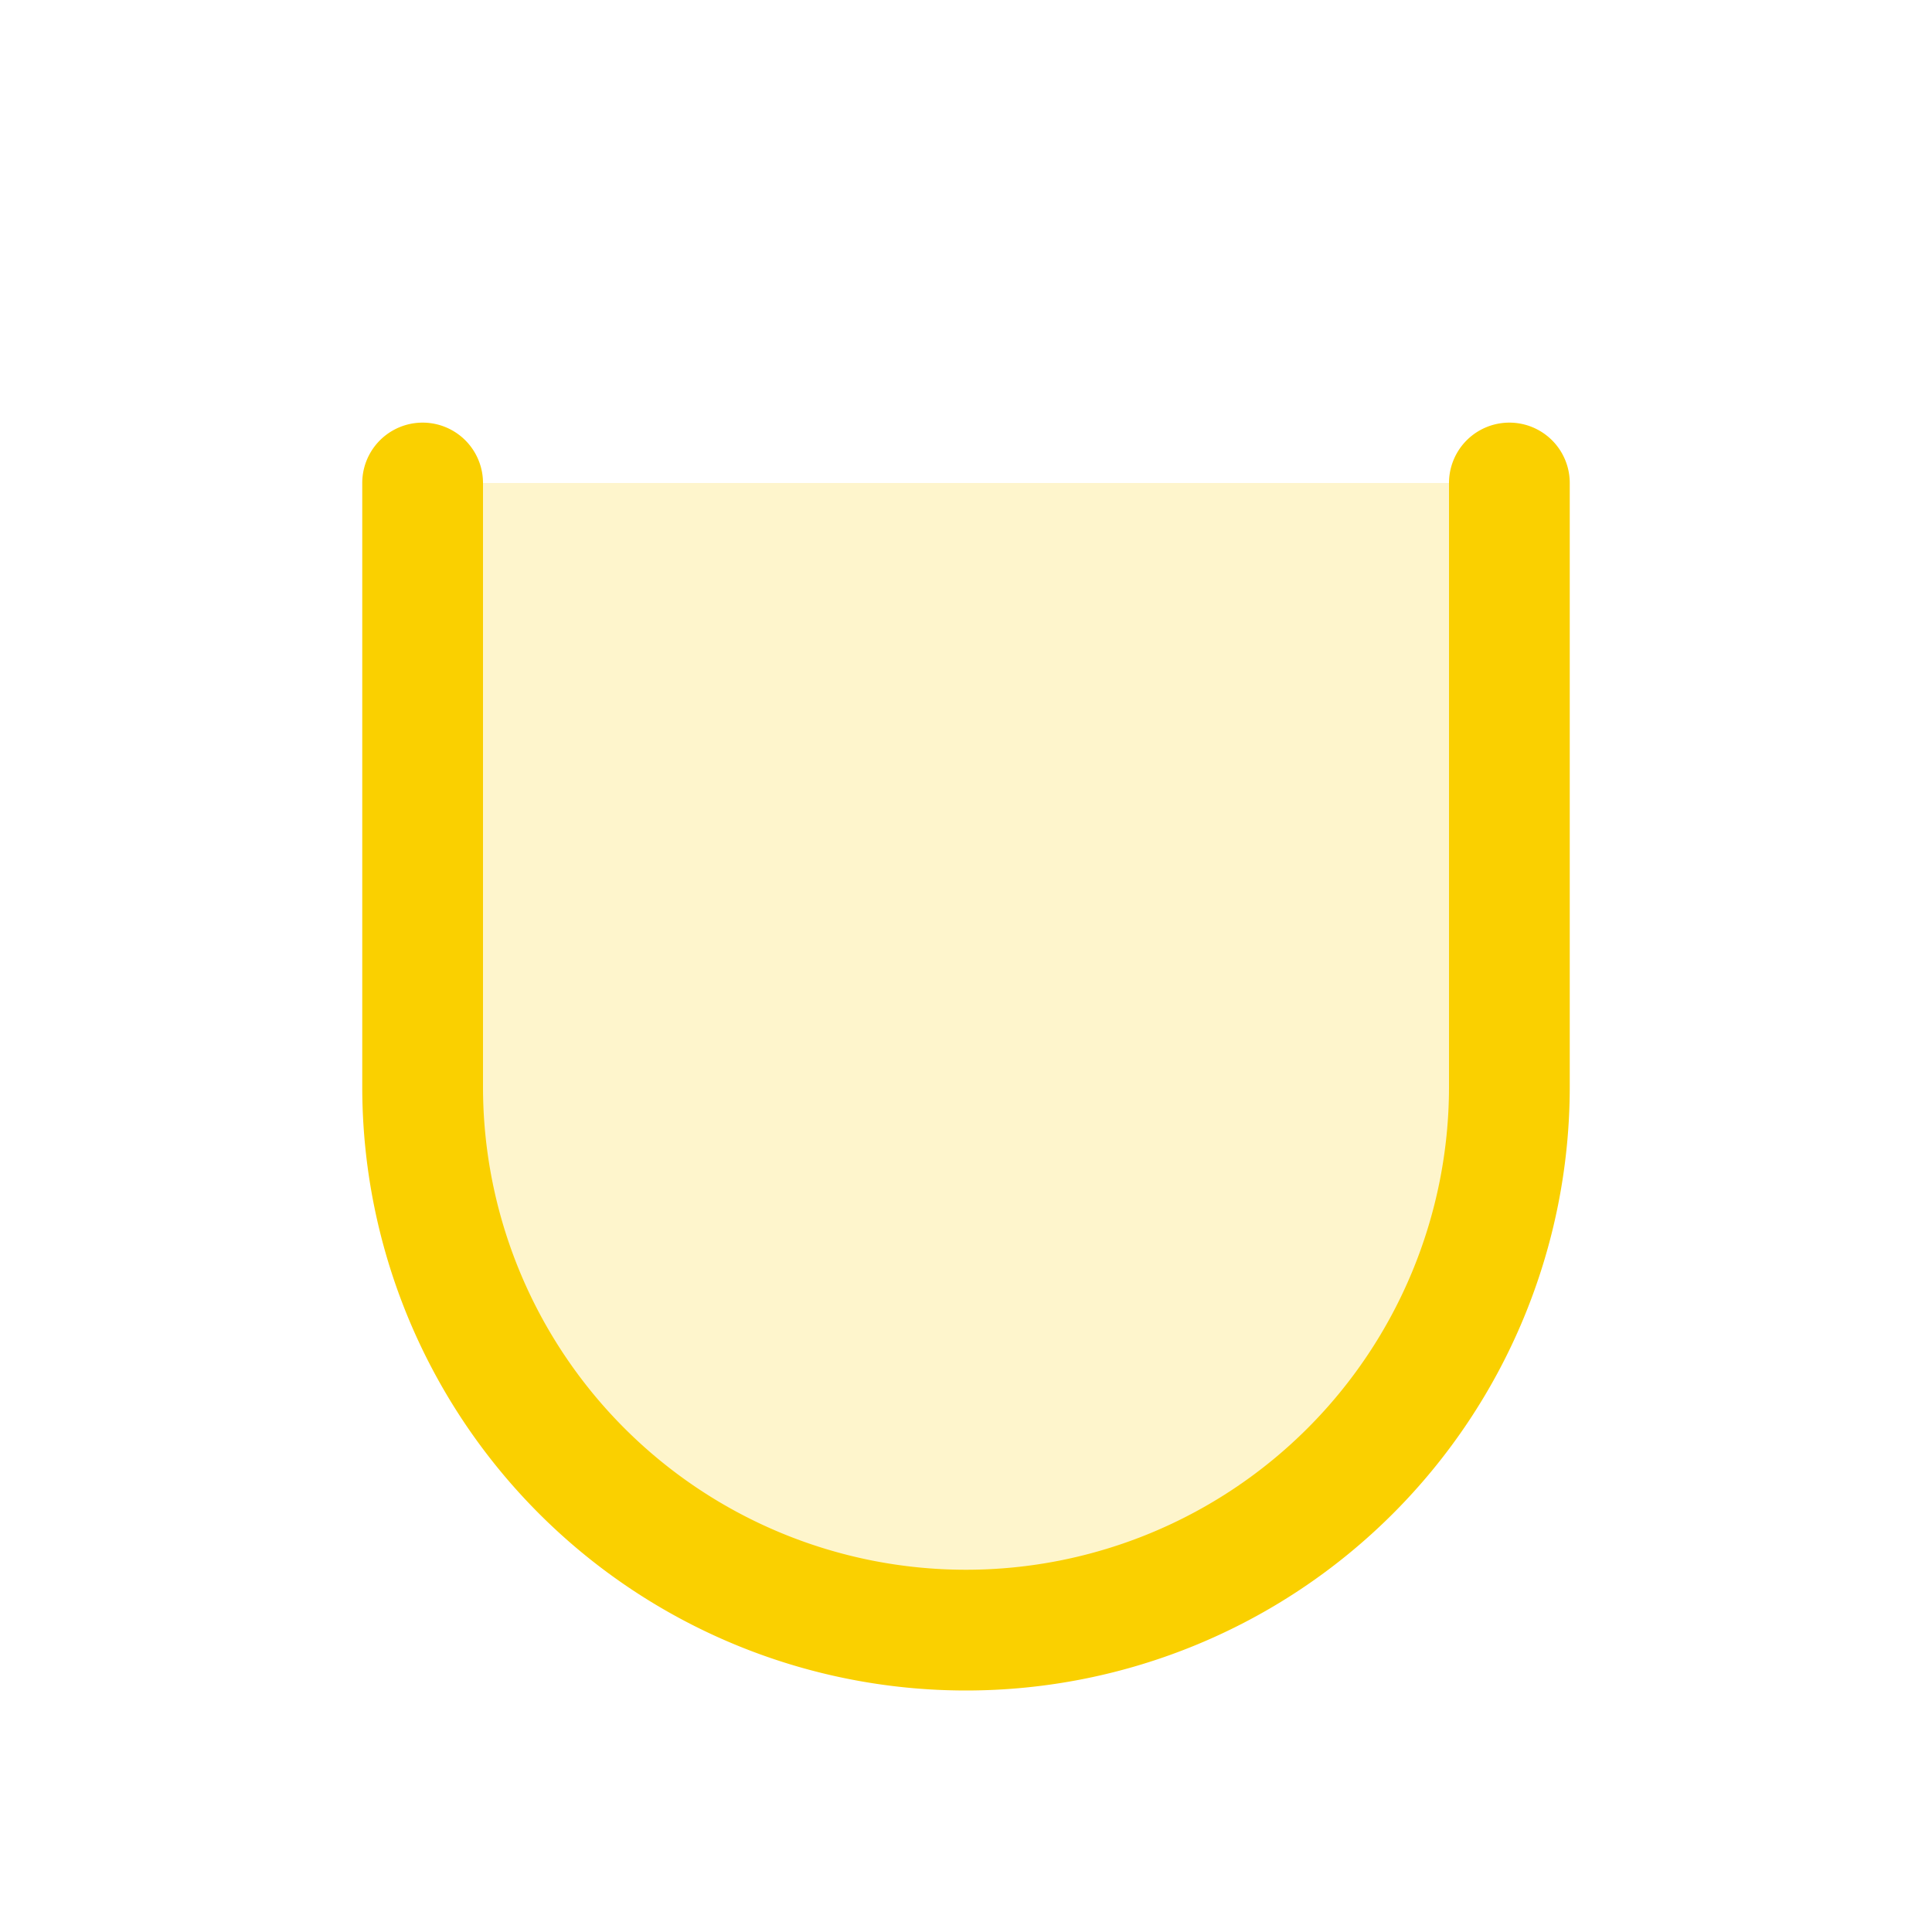 <svg xmlns="http://www.w3.org/2000/svg" viewBox="0 0 256 256" fill="#FAD000"><path d="M200,64v80a72,72,0,0,1-144,0V64Z" opacity="0.2"/><path d="M208,64v80a80,80,0,0,1-160,0V64a8,8,0,0,1,16,0v80a64,64,0,0,0,128,0V64a8,8,0,0,1,16,0Z"/></svg>
